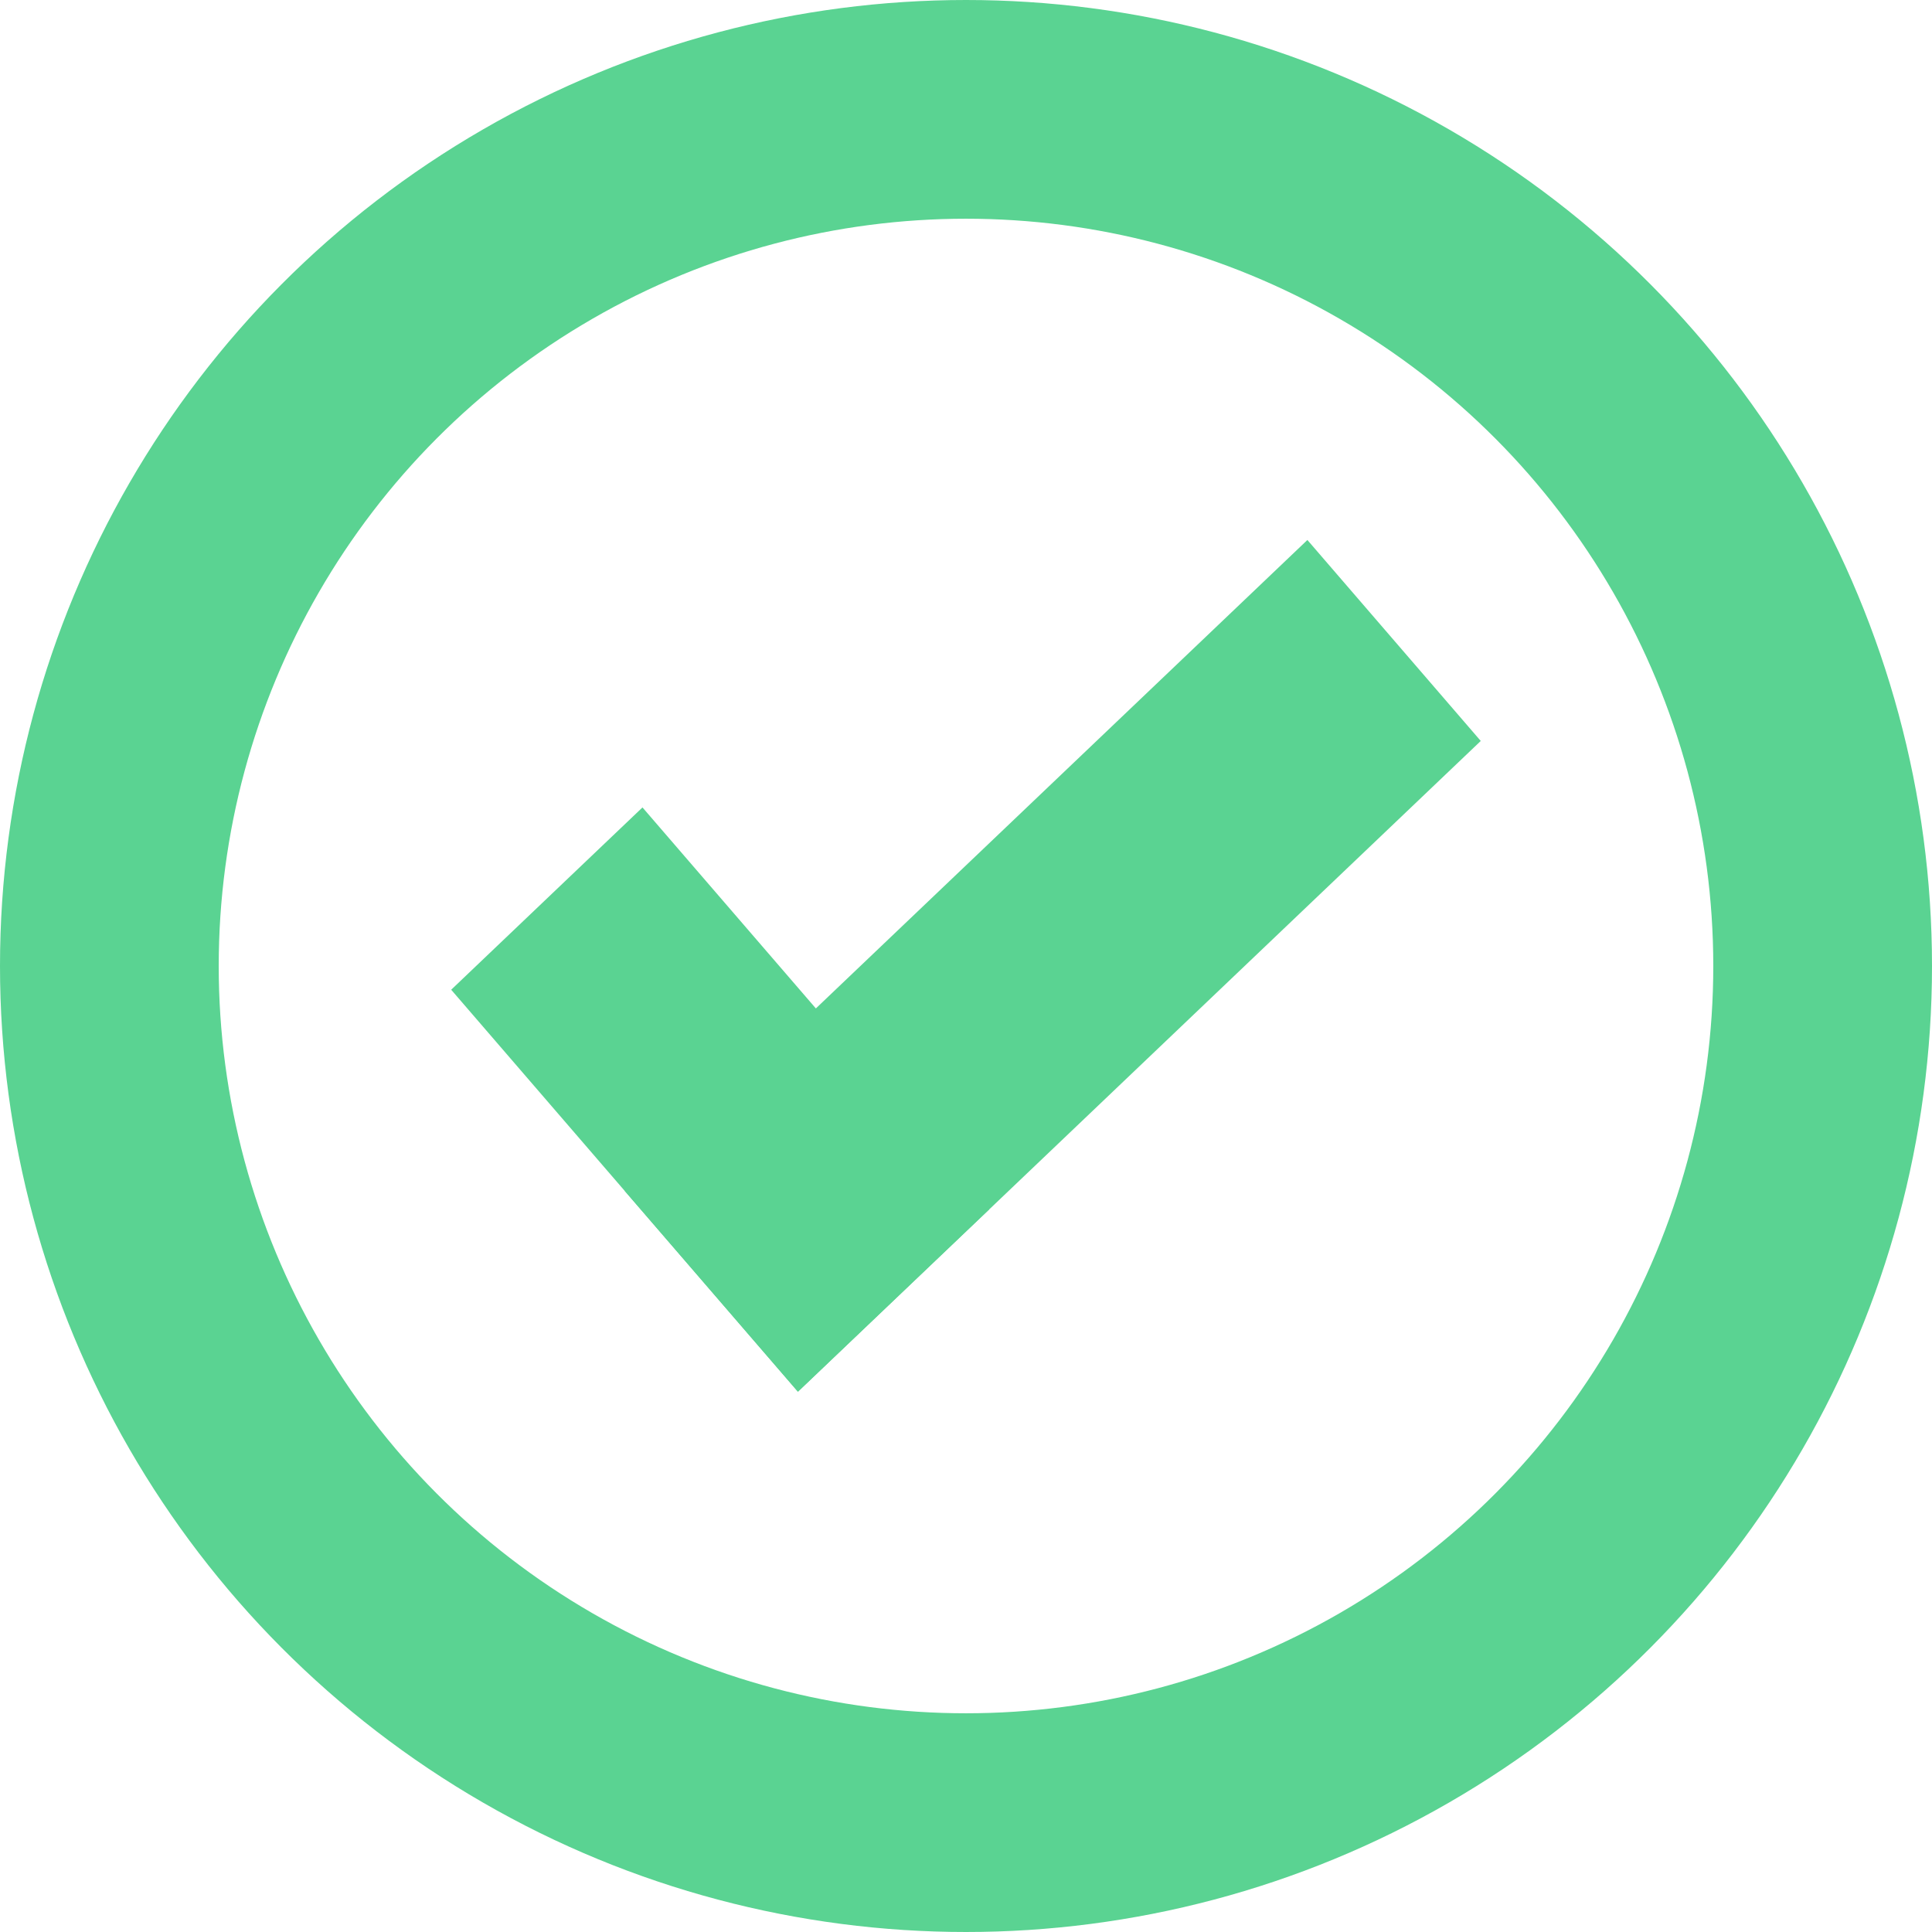 <svg width="53" height="53" viewBox="0 0 53 53" fill="none" xmlns="http://www.w3.org/2000/svg">
<circle cx="26.5" cy="26.5" r="23.5" stroke="#5AD392" stroke-width="6"/>
<rect width="14.566" height="7.248" transform="matrix(0.653 0.757 -0.724 0.69 17.625 22.15)" fill="#5AD392"/>
<rect width="25.872" height="7.283" transform="matrix(0.724 -0.69 0.653 0.757 17.134 32.665)" fill="#5AD392"/>
</svg>
